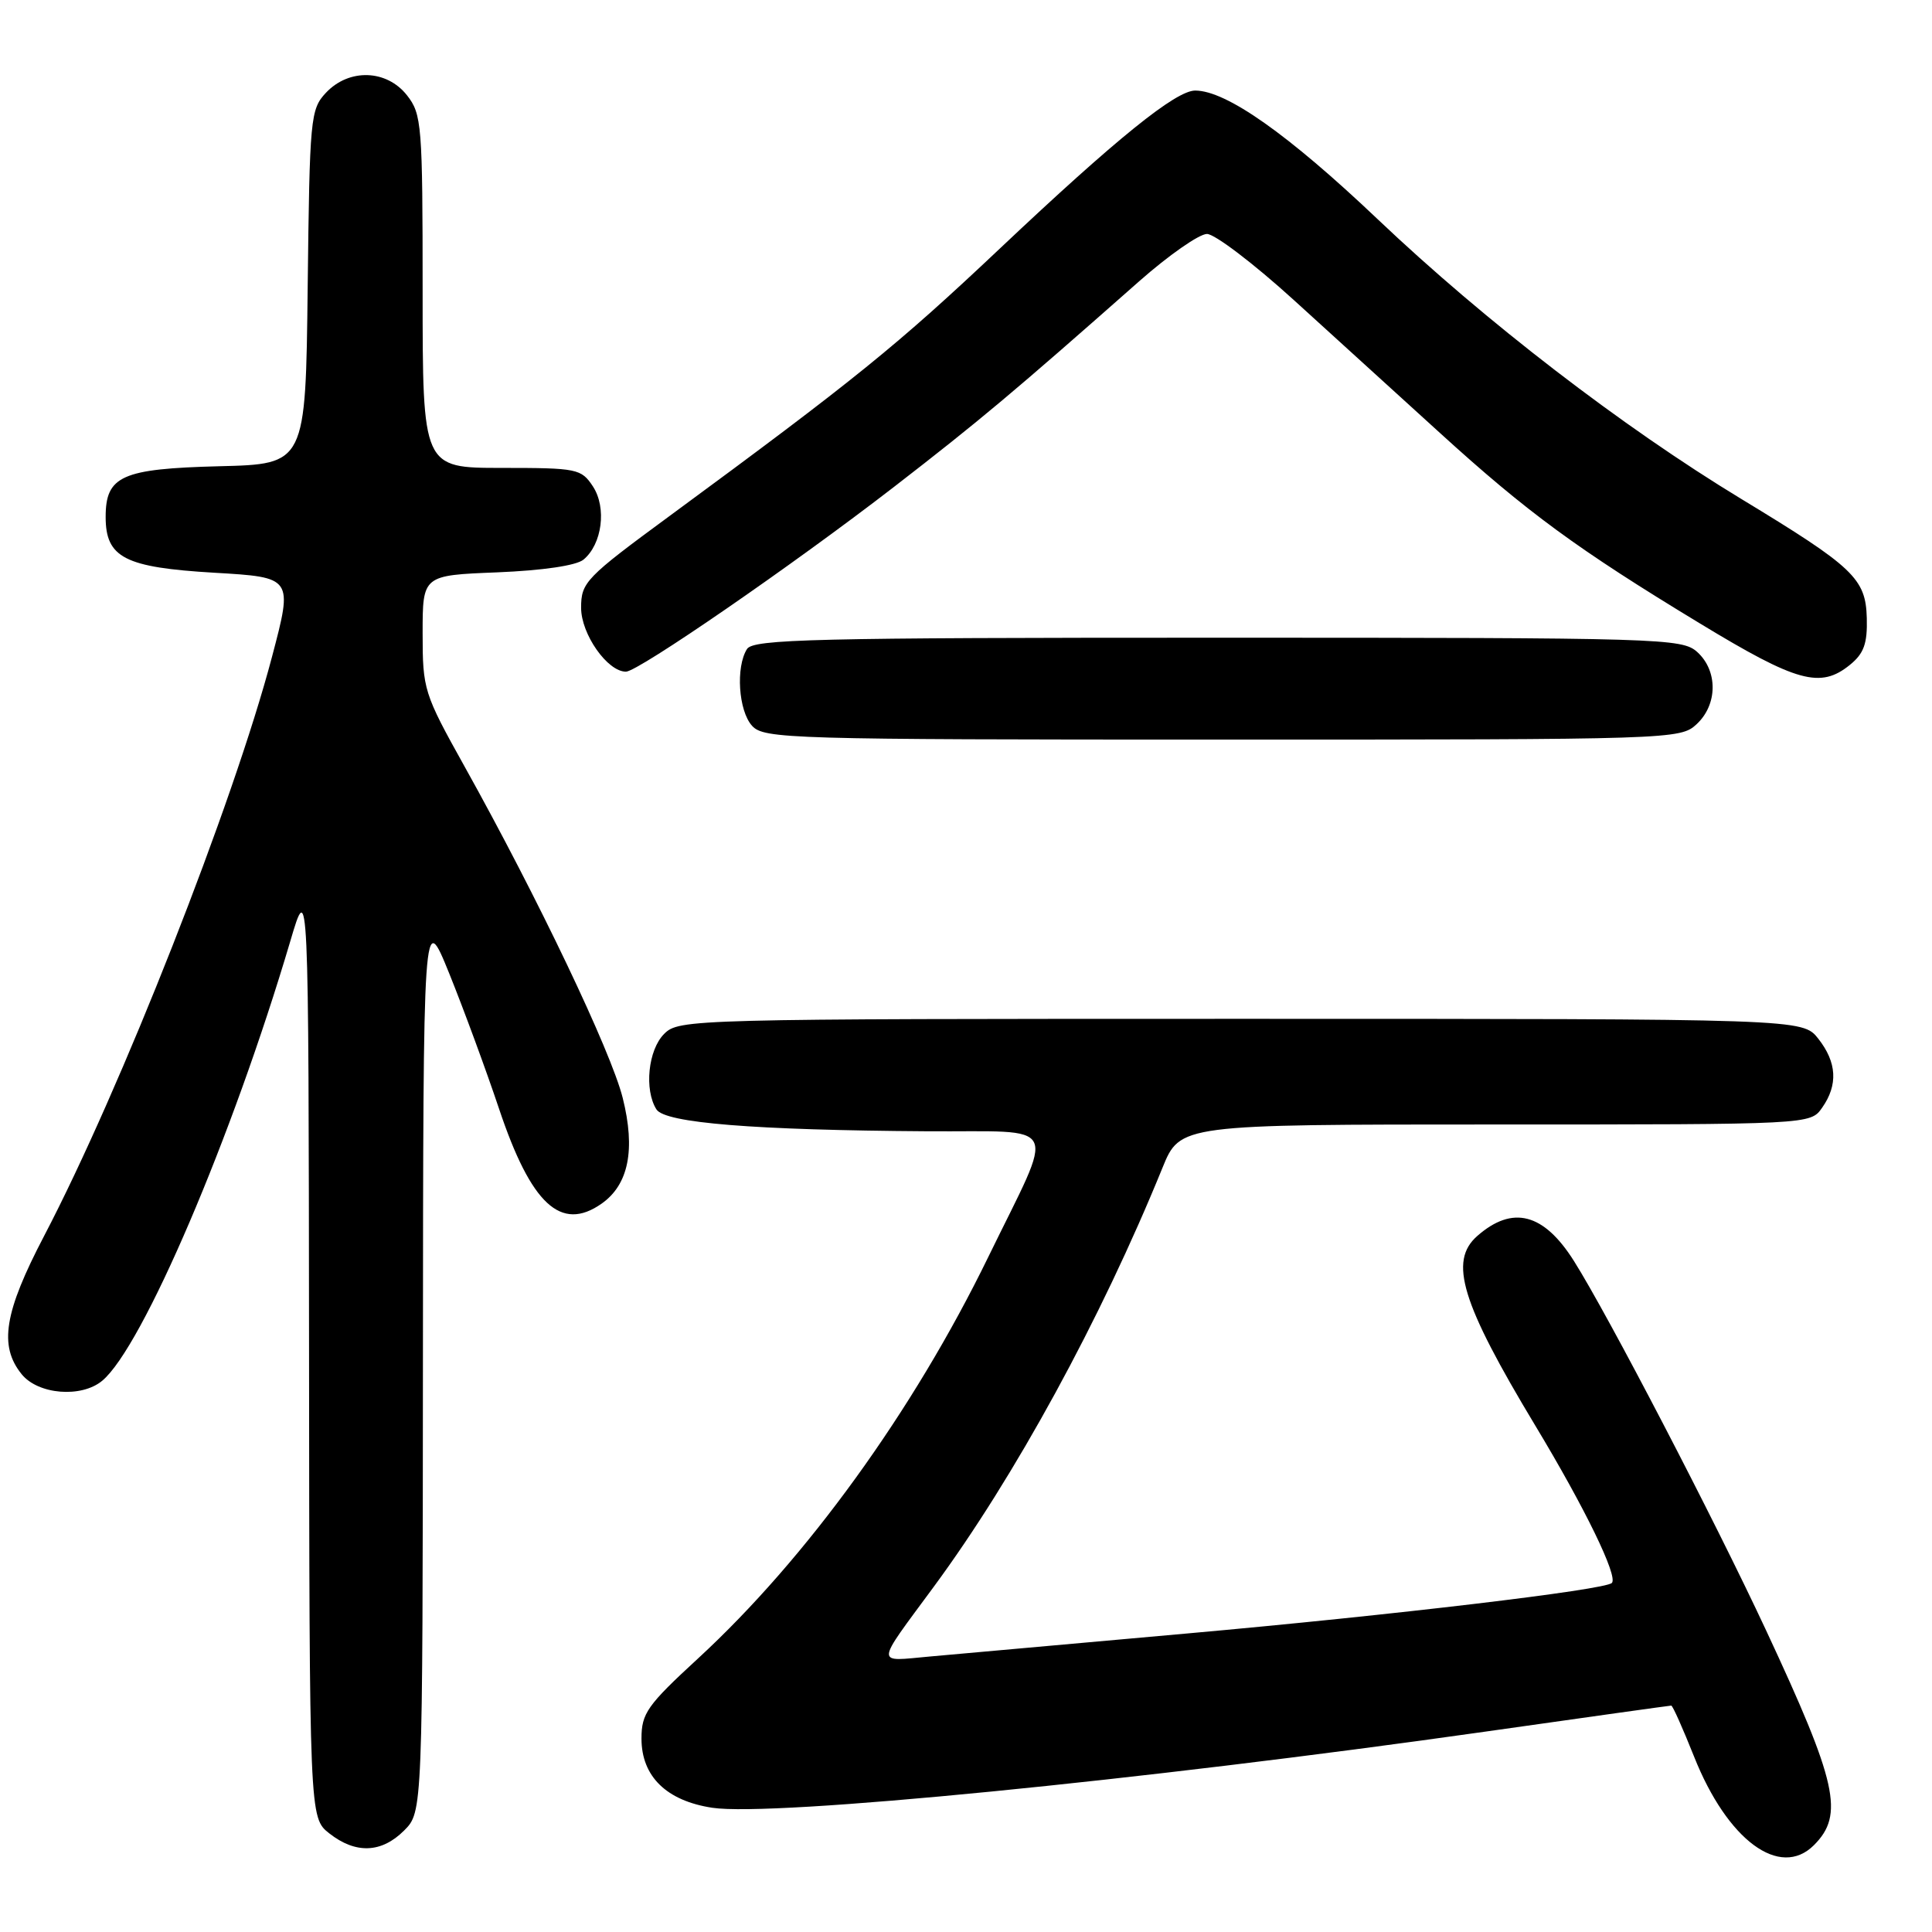 <?xml version="1.0" encoding="UTF-8" standalone="no"?>
<!DOCTYPE svg PUBLIC "-//W3C//DTD SVG 1.1//EN" "http://www.w3.org/Graphics/SVG/1.1/DTD/svg11.dtd" >
<svg xmlns="http://www.w3.org/2000/svg" xmlns:xlink="http://www.w3.org/1999/xlink" version="1.1" viewBox="0 0 256 256">
 <g >
 <path fill="currentColor"
d=" M 240.36 244.49 C 244.39 240.46 243.45 236.25 234.02 216.04 C 227.06 201.13 213.07 174.24 208.55 167.08 C 204.55 160.74 200.42 159.67 195.75 163.77 C 191.94 167.11 193.63 172.62 203.44 188.91 C 210.03 199.84 214.43 208.90 213.58 209.75 C 212.67 210.67 184.65 214.00 157.23 216.45 C 141.98 217.82 126.65 219.19 123.17 219.50 C 115.93 220.15 115.88 220.91 123.71 210.28 C 134.46 195.70 145.86 174.82 154.03 154.75 C 156.37 149.00 156.37 149.00 198.13 149.00 C 239.89 149.00 239.89 149.00 241.44 146.78 C 243.57 143.75 243.40 140.77 240.93 137.63 C 238.85 135.00 238.85 135.00 164.43 135.00 C 91.33 135.00 89.96 135.04 88.00 137.00 C 85.88 139.12 85.34 144.40 86.98 147.00 C 88.11 148.80 99.89 149.75 122.82 149.90 C 140.84 150.02 139.93 148.13 130.93 166.60 C 121.01 186.96 106.88 206.49 92.52 219.73 C 85.75 225.96 85.00 227.03 85.00 230.37 C 85.00 235.39 88.32 238.62 94.39 239.54 C 102.39 240.74 150.82 235.97 196.81 229.45 C 210.18 227.55 221.27 226.00 221.45 226.00 C 221.64 226.00 222.99 229.04 224.47 232.75 C 228.88 243.85 235.85 249.00 240.36 244.49 Z  M 53.55 242.55 C 56.00 240.09 56.00 240.09 56.04 180.30 C 56.08 120.50 56.08 120.50 59.53 129.00 C 61.42 133.68 64.39 141.74 66.13 146.93 C 70.37 159.59 74.33 163.26 79.70 159.50 C 83.30 156.98 84.23 152.33 82.51 145.47 C 80.96 139.30 71.26 118.96 61.55 101.55 C 56.16 91.88 56.00 91.37 56.00 83.91 C 56.00 76.23 56.00 76.23 65.88 75.84 C 71.93 75.59 76.37 74.94 77.32 74.15 C 79.79 72.10 80.41 67.28 78.57 64.46 C 77.02 62.11 76.50 62.00 66.48 62.00 C 56.00 62.00 56.00 62.00 56.00 38.63 C 56.00 16.51 55.89 15.13 53.93 12.63 C 51.23 9.20 46.25 9.04 43.19 12.29 C 41.13 14.49 41.03 15.59 40.77 38.04 C 40.50 61.50 40.50 61.50 29.04 61.78 C 16.13 62.11 14.00 63.06 14.00 68.50 C 14.00 73.90 16.53 75.19 28.39 75.89 C 38.82 76.50 38.82 76.50 36.05 87.00 C 30.94 106.39 16.00 144.35 5.85 163.76 C 0.55 173.89 -0.17 178.33 2.87 182.09 C 5.05 184.79 10.78 185.26 13.54 182.96 C 18.87 178.54 30.77 150.72 38.46 124.73 C 40.89 116.50 40.89 116.50 40.95 178.68 C 41.00 240.85 41.00 240.85 43.63 242.93 C 47.13 245.68 50.55 245.55 53.55 242.55 Z  M 224.81 95.96 C 227.61 93.36 227.64 88.89 224.90 86.40 C 222.87 84.58 220.37 84.50 161.36 84.50 C 107.84 84.50 99.81 84.69 98.98 86.00 C 97.47 88.39 97.85 94.18 99.65 96.17 C 101.22 97.90 104.47 98.00 161.97 98.00 C 221.63 98.00 222.66 97.97 224.81 95.96 Z  M 245.12 88.10 C 246.97 86.60 247.45 85.29 247.36 81.90 C 247.22 76.65 245.63 75.15 230.74 66.12 C 214.96 56.55 196.80 42.58 182.53 29.03 C 170.69 17.79 162.48 12.00 158.37 12.00 C 155.79 12.00 147.91 18.37 132.50 32.92 C 118.89 45.77 113.28 50.31 88.75 68.35 C 77.58 76.56 77.00 77.16 77.00 80.54 C 77.00 84.03 80.49 89.00 82.94 89.00 C 84.55 89.00 105.04 74.88 118.39 64.57 C 129.86 55.70 134.21 52.05 150.97 37.25 C 154.87 33.81 158.90 31.00 159.93 31.00 C 160.96 31.00 166.14 34.94 171.43 39.75 C 176.73 44.56 185.43 52.48 190.78 57.35 C 202.36 67.89 209.01 72.77 225.25 82.61 C 238.12 90.42 241.21 91.27 245.12 88.10 Z "/>
</g>
</svg>
